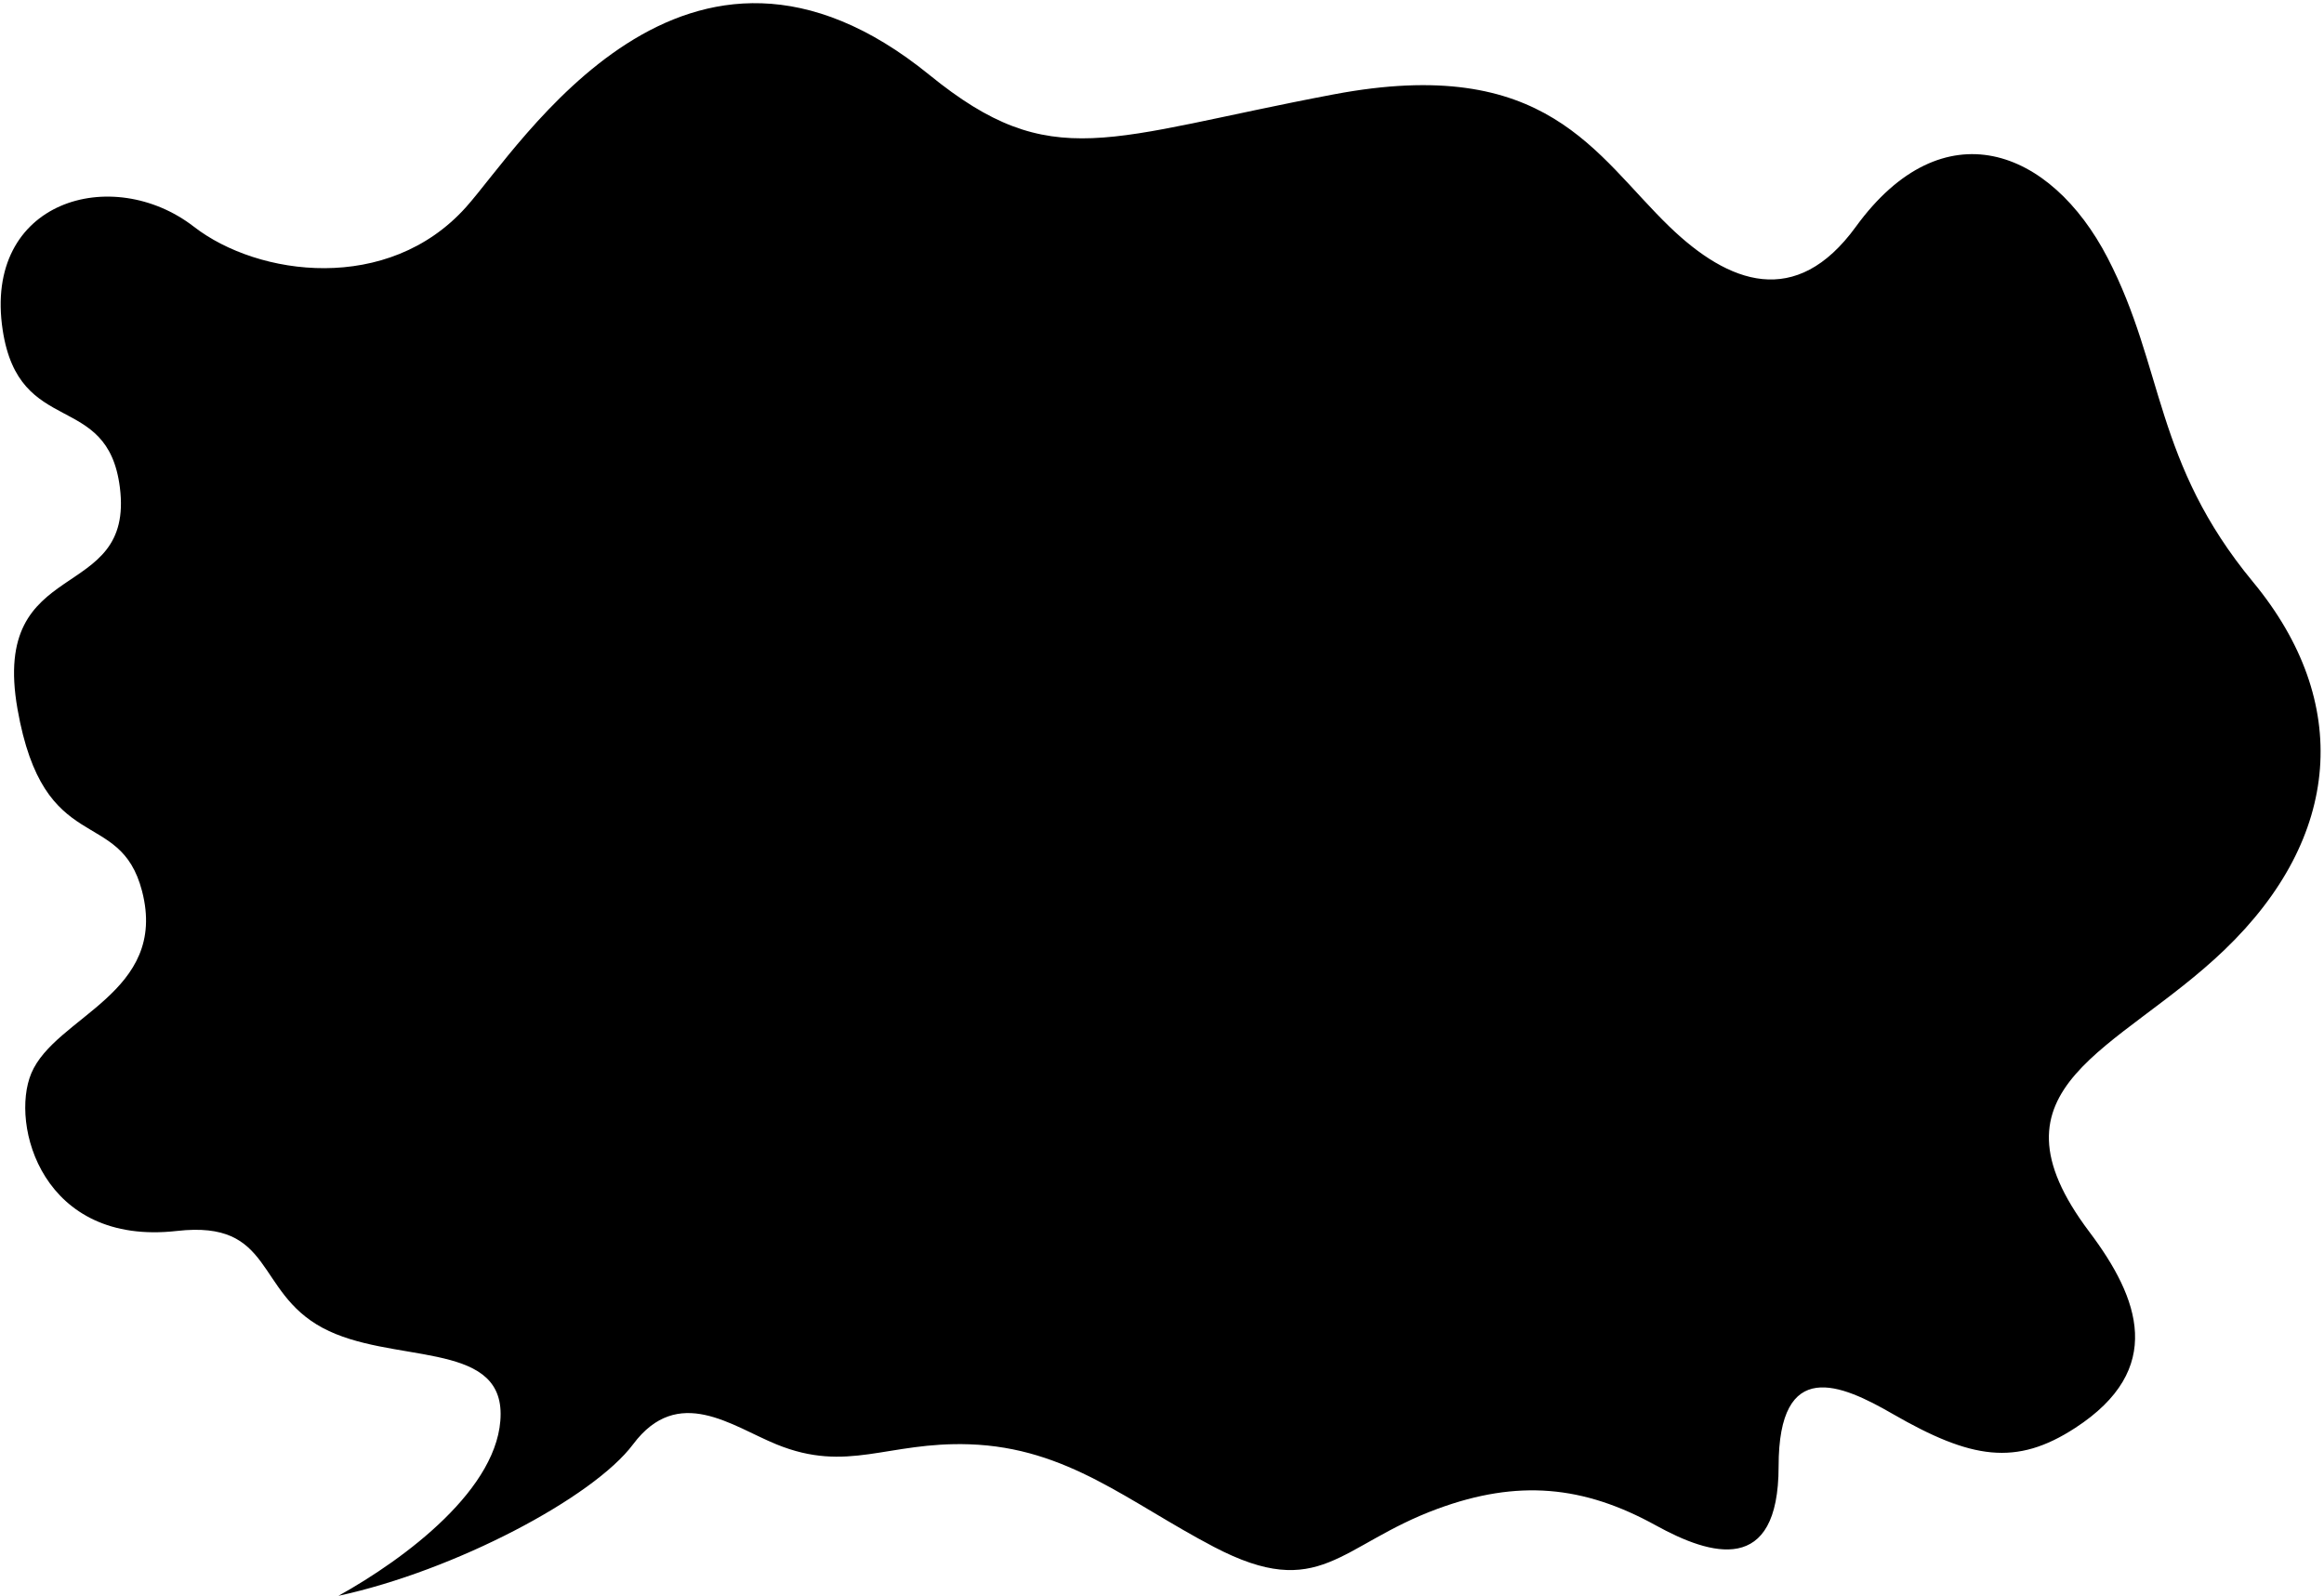 <svg xmlns="http://www.w3.org/2000/svg" width="642" height="441" fill="none"><path fill="#000000" d="M93.491 440.875c18.393-10.218 44.804-29.841 44.804-50.253 0-20.413-30.447-13.699-49.201-23.788-18.755-10.09-13.35-29.815-40.217-26.762-37.27 4.235-46.133-29.456-40.232-43.541 6.618-15.794 37.918-22.101 30.6-50.342-6.137-23.691-27.145-8.884-34.415-50.333-7.546-43.023 32.441-28.636 28.278-61.255-3.42-26.795-27.81-13.569-32.36-43.388-5.474-35.874 30.327-45.997 52.826-28.571 17.756 13.752 53.624 18.554 75.107-5.353 15.197-16.911 60.604-91.437 128.092-36.574 33.884 27.546 48.99 17.195 111.691 5.352 58.905-11.125 72.135 16.682 92.747 36.575 16.308 15.74 34.897 22.794 51.463 0 24.071-33.122 53.848-21.69 69.56 8.623 15.711 30.313 12.77 56.4 40.152 89.503 27.382 33.104 24.579 70.538-7.917 101.695-29.356 28.145-67.797 37.373-37.274 77.885 13.841 18.37 21.043 37.911-3.913 54.139-16.339 10.625-28.696 8.669-50.429-3.865-14.24-8.214-31.515-15.833-31.515 14.49s-18.755 24.677-33.895 16.316c-20.038-11.066-38.18-12.73-60.267-4.614-27.251 10.014-32.408 25.943-61.833 10.547-23.657-12.378-40.422-27.434-67.543-28.345-22.744-.764-33.602 8.07-53.344 0-12.295-5.026-27.145-16.608-39.565 0-11.019 14.734-49.31 34.937-81.4 41.859Z"/></svg>